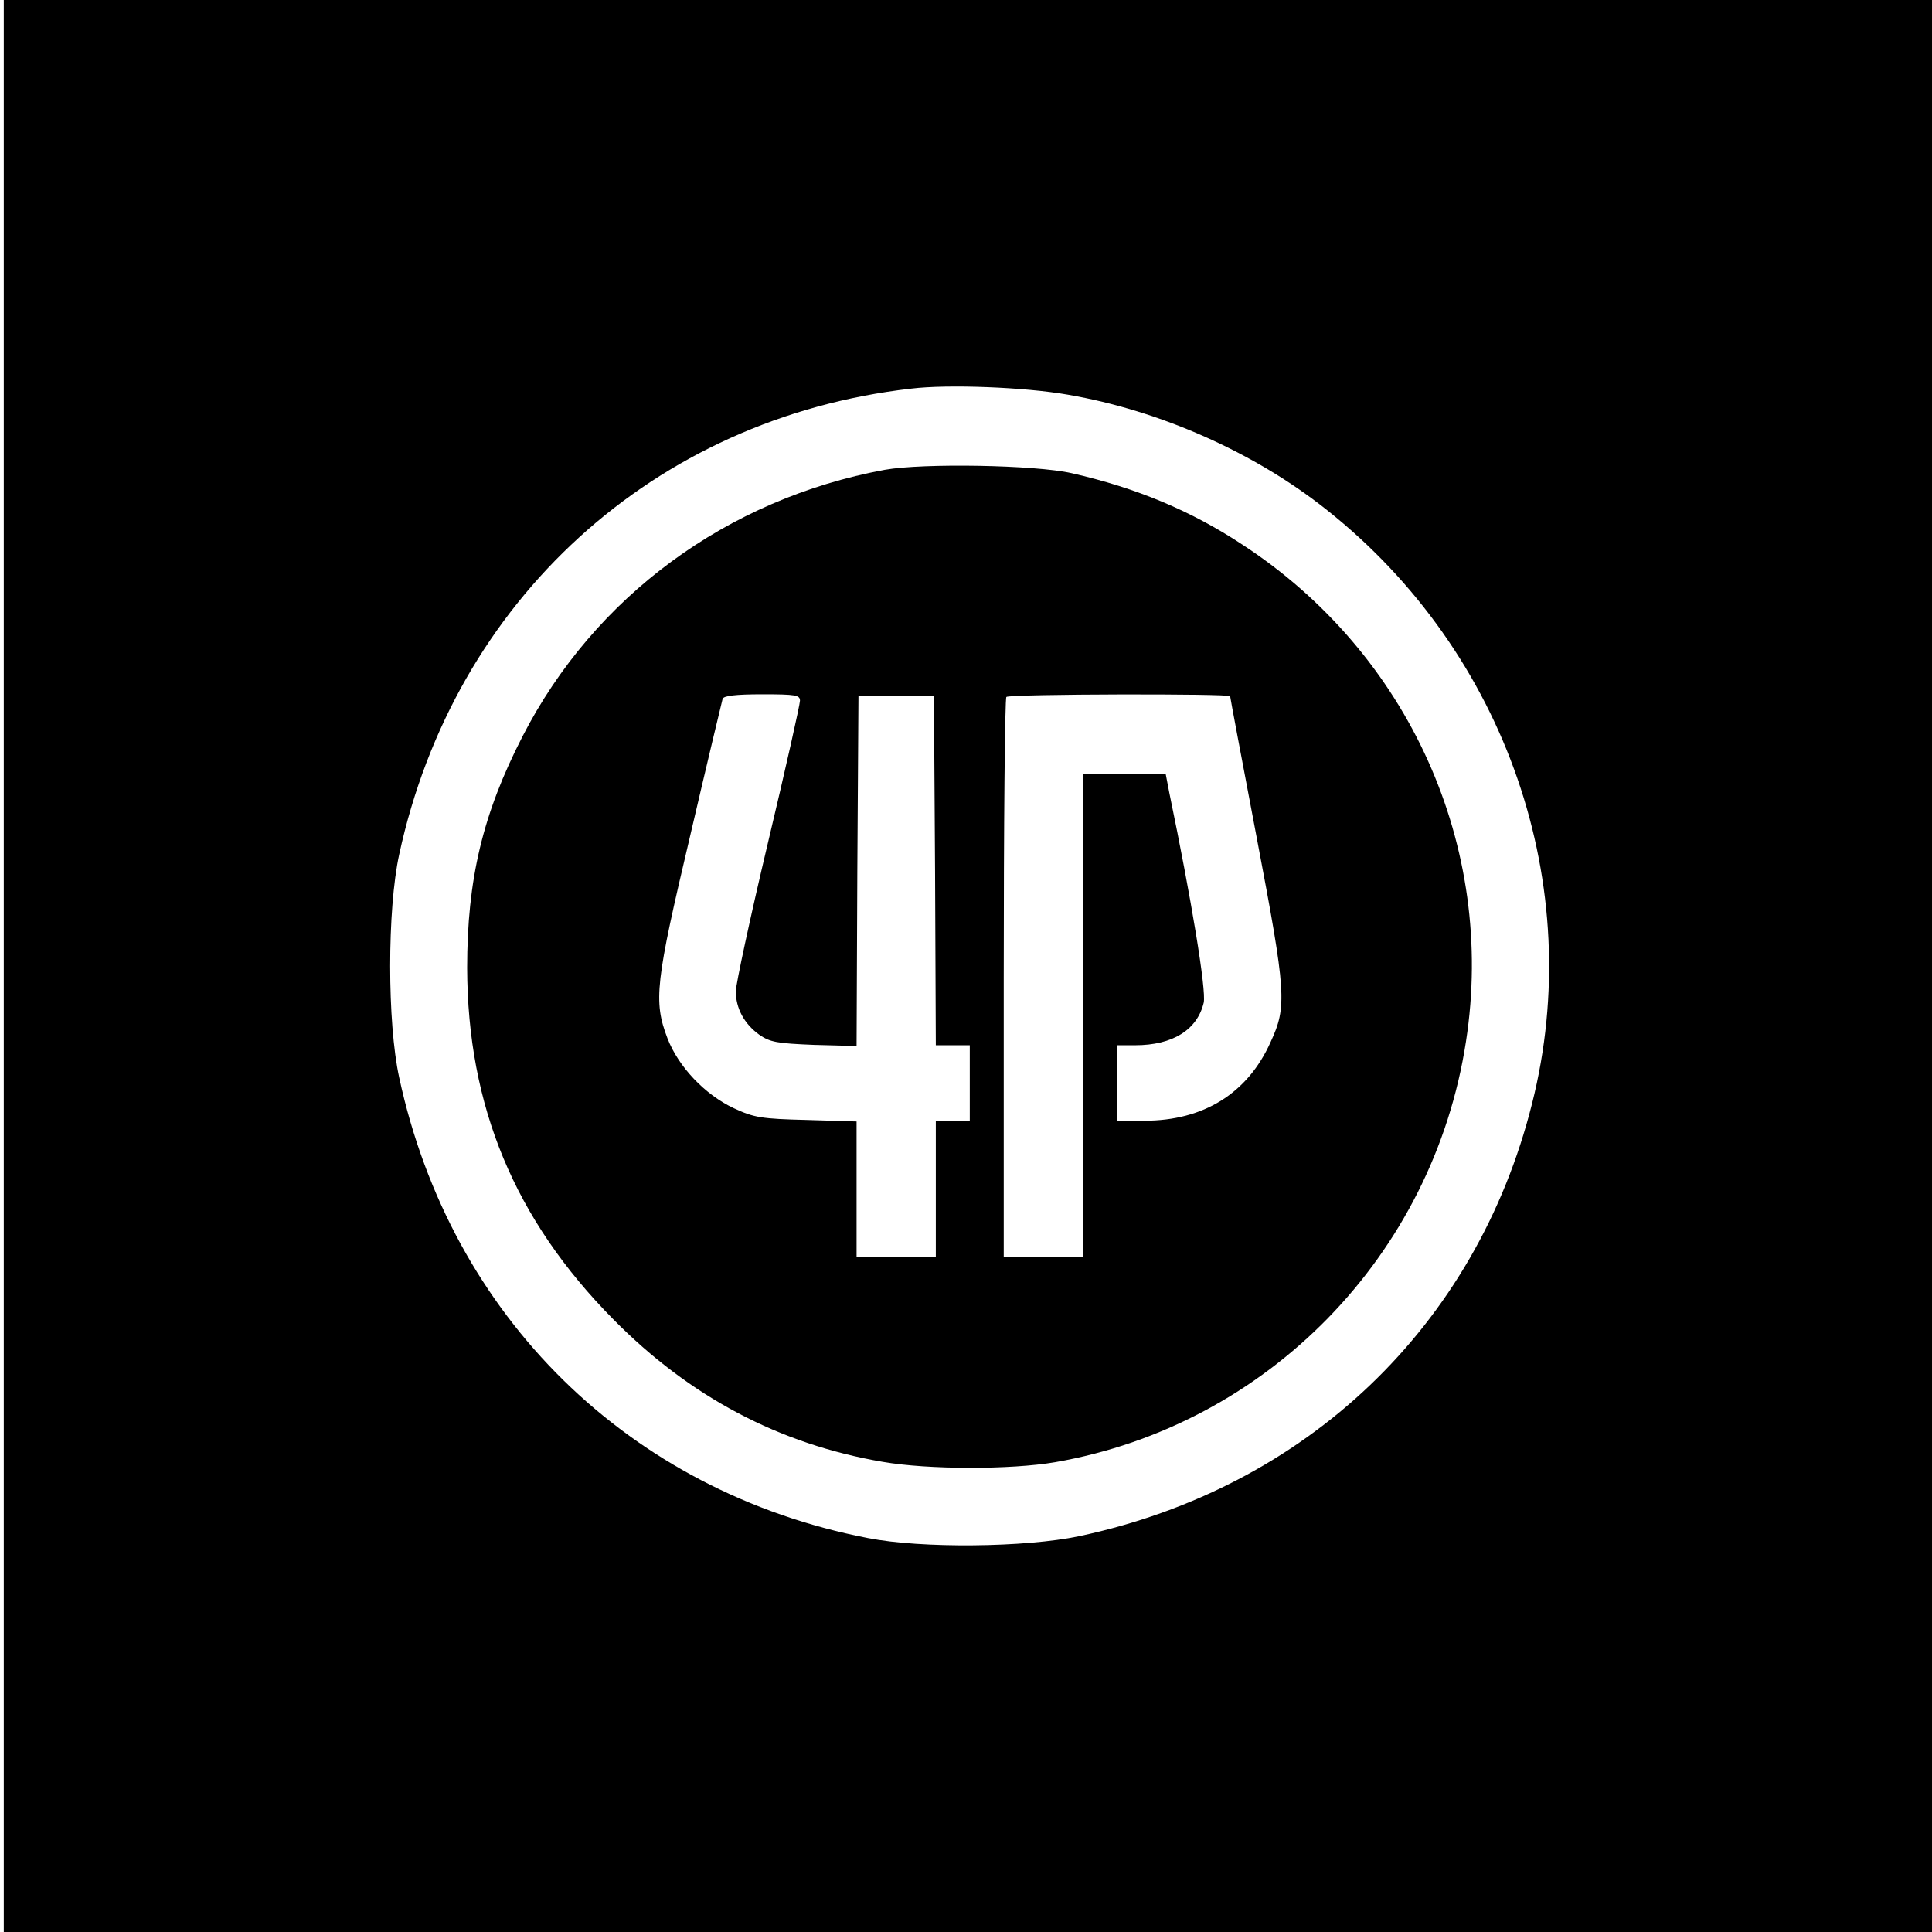 <?xml version="1.0" standalone="no"?>
<!DOCTYPE svg PUBLIC "-//W3C//DTD SVG 20010904//EN"
 "http://www.w3.org/TR/2001/REC-SVG-20010904/DTD/svg10.dtd">
<svg version="1.0" xmlns="http://www.w3.org/2000/svg"
 width="512pt" height="512pt" viewBox="0 0 512 512"
 preserveAspectRatio="xMidYMid meet">
<g transform="translate(0,512) scale(0.1,-0.1)"
fill="#000000" stroke="none">
<path d="M10 2560 l0 -2560 2555 0 2555 0 0 2560 0 2560 -2555 0 -2555 0 0
-2560z m2820 1514 c244 -42 495 -153 687 -306 475 -377 689 -996 543 -1573
-148 -590 -598 -1018 -1200 -1146 -142 -30 -418 -33 -560 -5 -633 123 -1105
586 -1242 1220 -32 146 -32 446 0 592 146 674 675 1156 1356 1234 98 12 302 4
416 -16z"/>
<path d="M2345 3875 c-418 -77 -770 -336 -960 -706 -106 -206 -147 -380 -147
-614 1 -367 126 -667 387 -931 203 -206 440 -331 714 -378 121 -21 340 -21
457 -1 563 98 1002 548 1089 1115 80 516 -151 1029 -593 1317 -135 89 -280
150 -452 189 -96 22 -394 27 -495 9z m-225 -612 c0 -10 -38 -180 -85 -377 -47
-198 -85 -375 -85 -393 0 -45 22 -86 62 -115 29 -20 47 -23 145 -27 l113 -3 2
463 3 464 100 0 100 0 3 -462 2 -463 45 0 45 0 0 -100 0 -100 -45 0 -45 0 0
-180 0 -180 -105 0 -105 0 0 179 0 179 -132 4 c-120 3 -139 6 -193 31 -77 36
-147 110 -176 185 -38 99 -32 148 60 537 45 193 84 356 86 363 3 8 33 12 105
12 89 0 100 -2 100 -17z m1140 12 c0 -3 32 -173 71 -378 78 -410 80 -444 36
-539 -61 -136 -178 -208 -334 -208 l-73 0 0 100 0 100 48 0 c100 0 165 41 182
113 7 33 -32 271 -91 555 l-10 52 -110 0 -109 0 0 -640 0 -640 -105 0 -105 0
0 738 c0 406 3 742 7 745 8 8 593 9 593 2z"/>
</g>
</svg>
